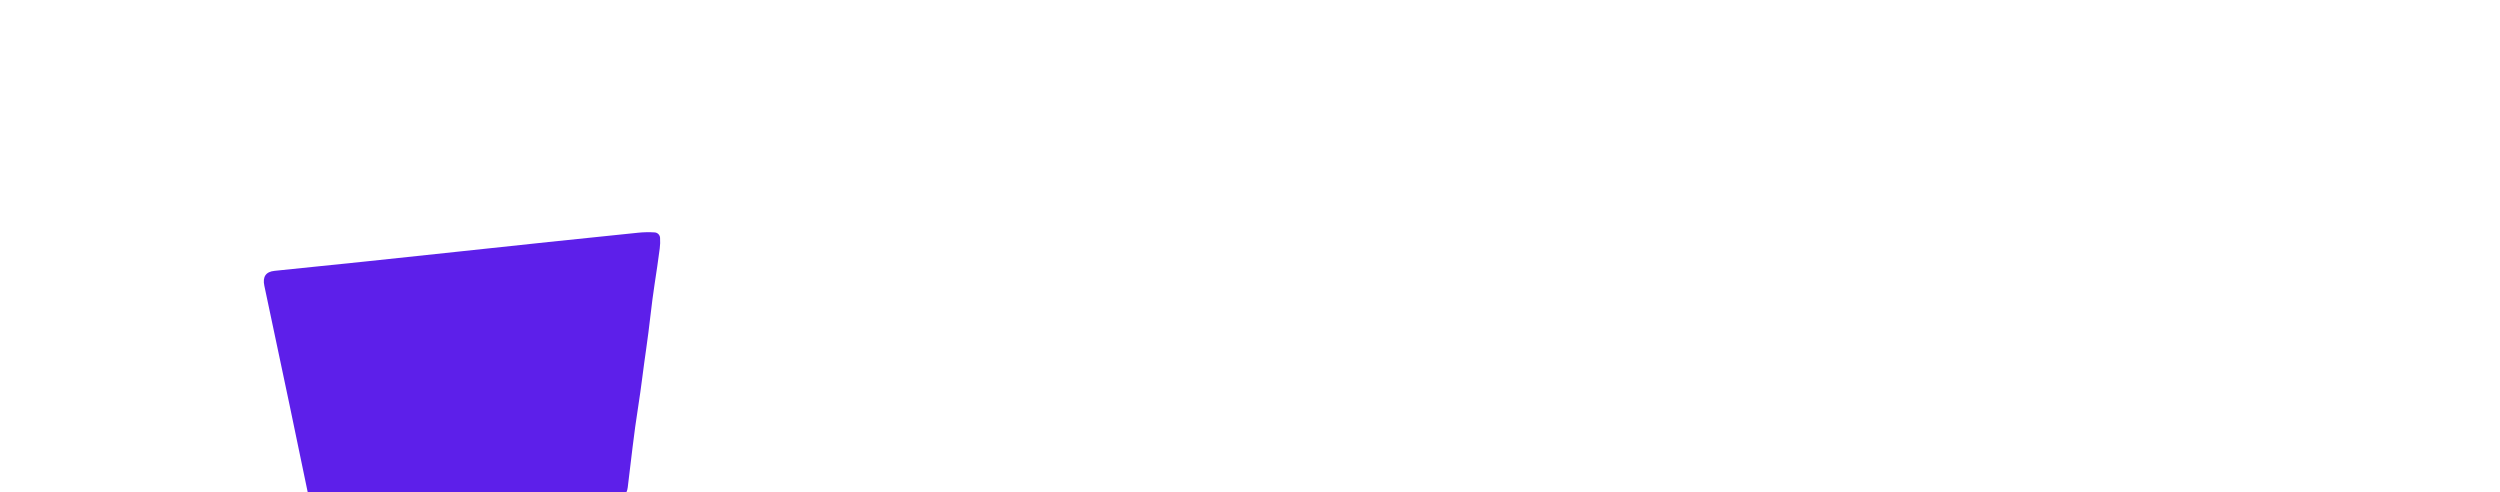 <?xml version="1.0" encoding="UTF-8" standalone="no" ?>
<!DOCTYPE svg PUBLIC "-//W3C//DTD SVG 1.1//EN" "http://www.w3.org/Graphics/SVG/1.1/DTD/svg11.dtd">
<svg xmlns="http://www.w3.org/2000/svg" xmlns:xlink="http://www.w3.org/1999/xlink" version="1.1" width="650" height="128" viewBox="0 0 650 128" xml:space="preserve">
<desc>Created with Fabric.js 5.3.0</desc>
<defs>
</defs>
<g transform="matrix(0.708 0 0 0.708 120 108.677)" id="nl4eLQV_ctWEop5-a-1x5"  >
<path style="stroke: none; stroke-width: 1; stroke-dasharray: none; strokeLinecap: butt; stroke-dashoffset: 0; stroke-linejoin: miter; stroke-miterlimit: 4; fill: rgb(93,31,234); fill-rule: nonzero; opacity: 1;"  transform=" translate(-105.116, -91.02)" d="M 75.7 135.18 Q 74.9 133.38 72.85 133.45 Q 63.32 133.78 54.55 133.36 C 52.889 133.277 51.495 132.084 51.16 130.46 Q 42.1 86.55 32.7 42.47 Q 31.63 37.46 36.49 36.98 C 80.9 32.53 126.49 27.38 170 22.98 Q 173.04 22.67 176.04 22.87 C 177.104 22.938 177.951 23.781 178.02 24.84 Q 178.15 26.87 177.9 28.76 Q 177.05 35.24 176.01 41.88 C 174.87 49.15 174.11 57.65 172.96 65.4 C 171.9 72.55 171.11 79.79 169.98 86.9 C 168.4 96.81 167.37 106.69 166.15 116.5 Q 165.65 120.53 161.58 120.56 Q 146.2 120.67 130.1 120.74 Q 127.11 120.76 124.71 122.42 Q 120.48 125.35 116.81 128.17 Q 96.72 143.62 77.36 158.21 C 75.95 159.28 74.06 159.6 72.42 159.03 C 71.375 158.66 70.778 157.562 71.04 156.49 L 75.83 136.57 C 75.94 136.103 75.895 135.614 75.7 135.18 Z" strokeLinecap="round" />
</g>
</svg>